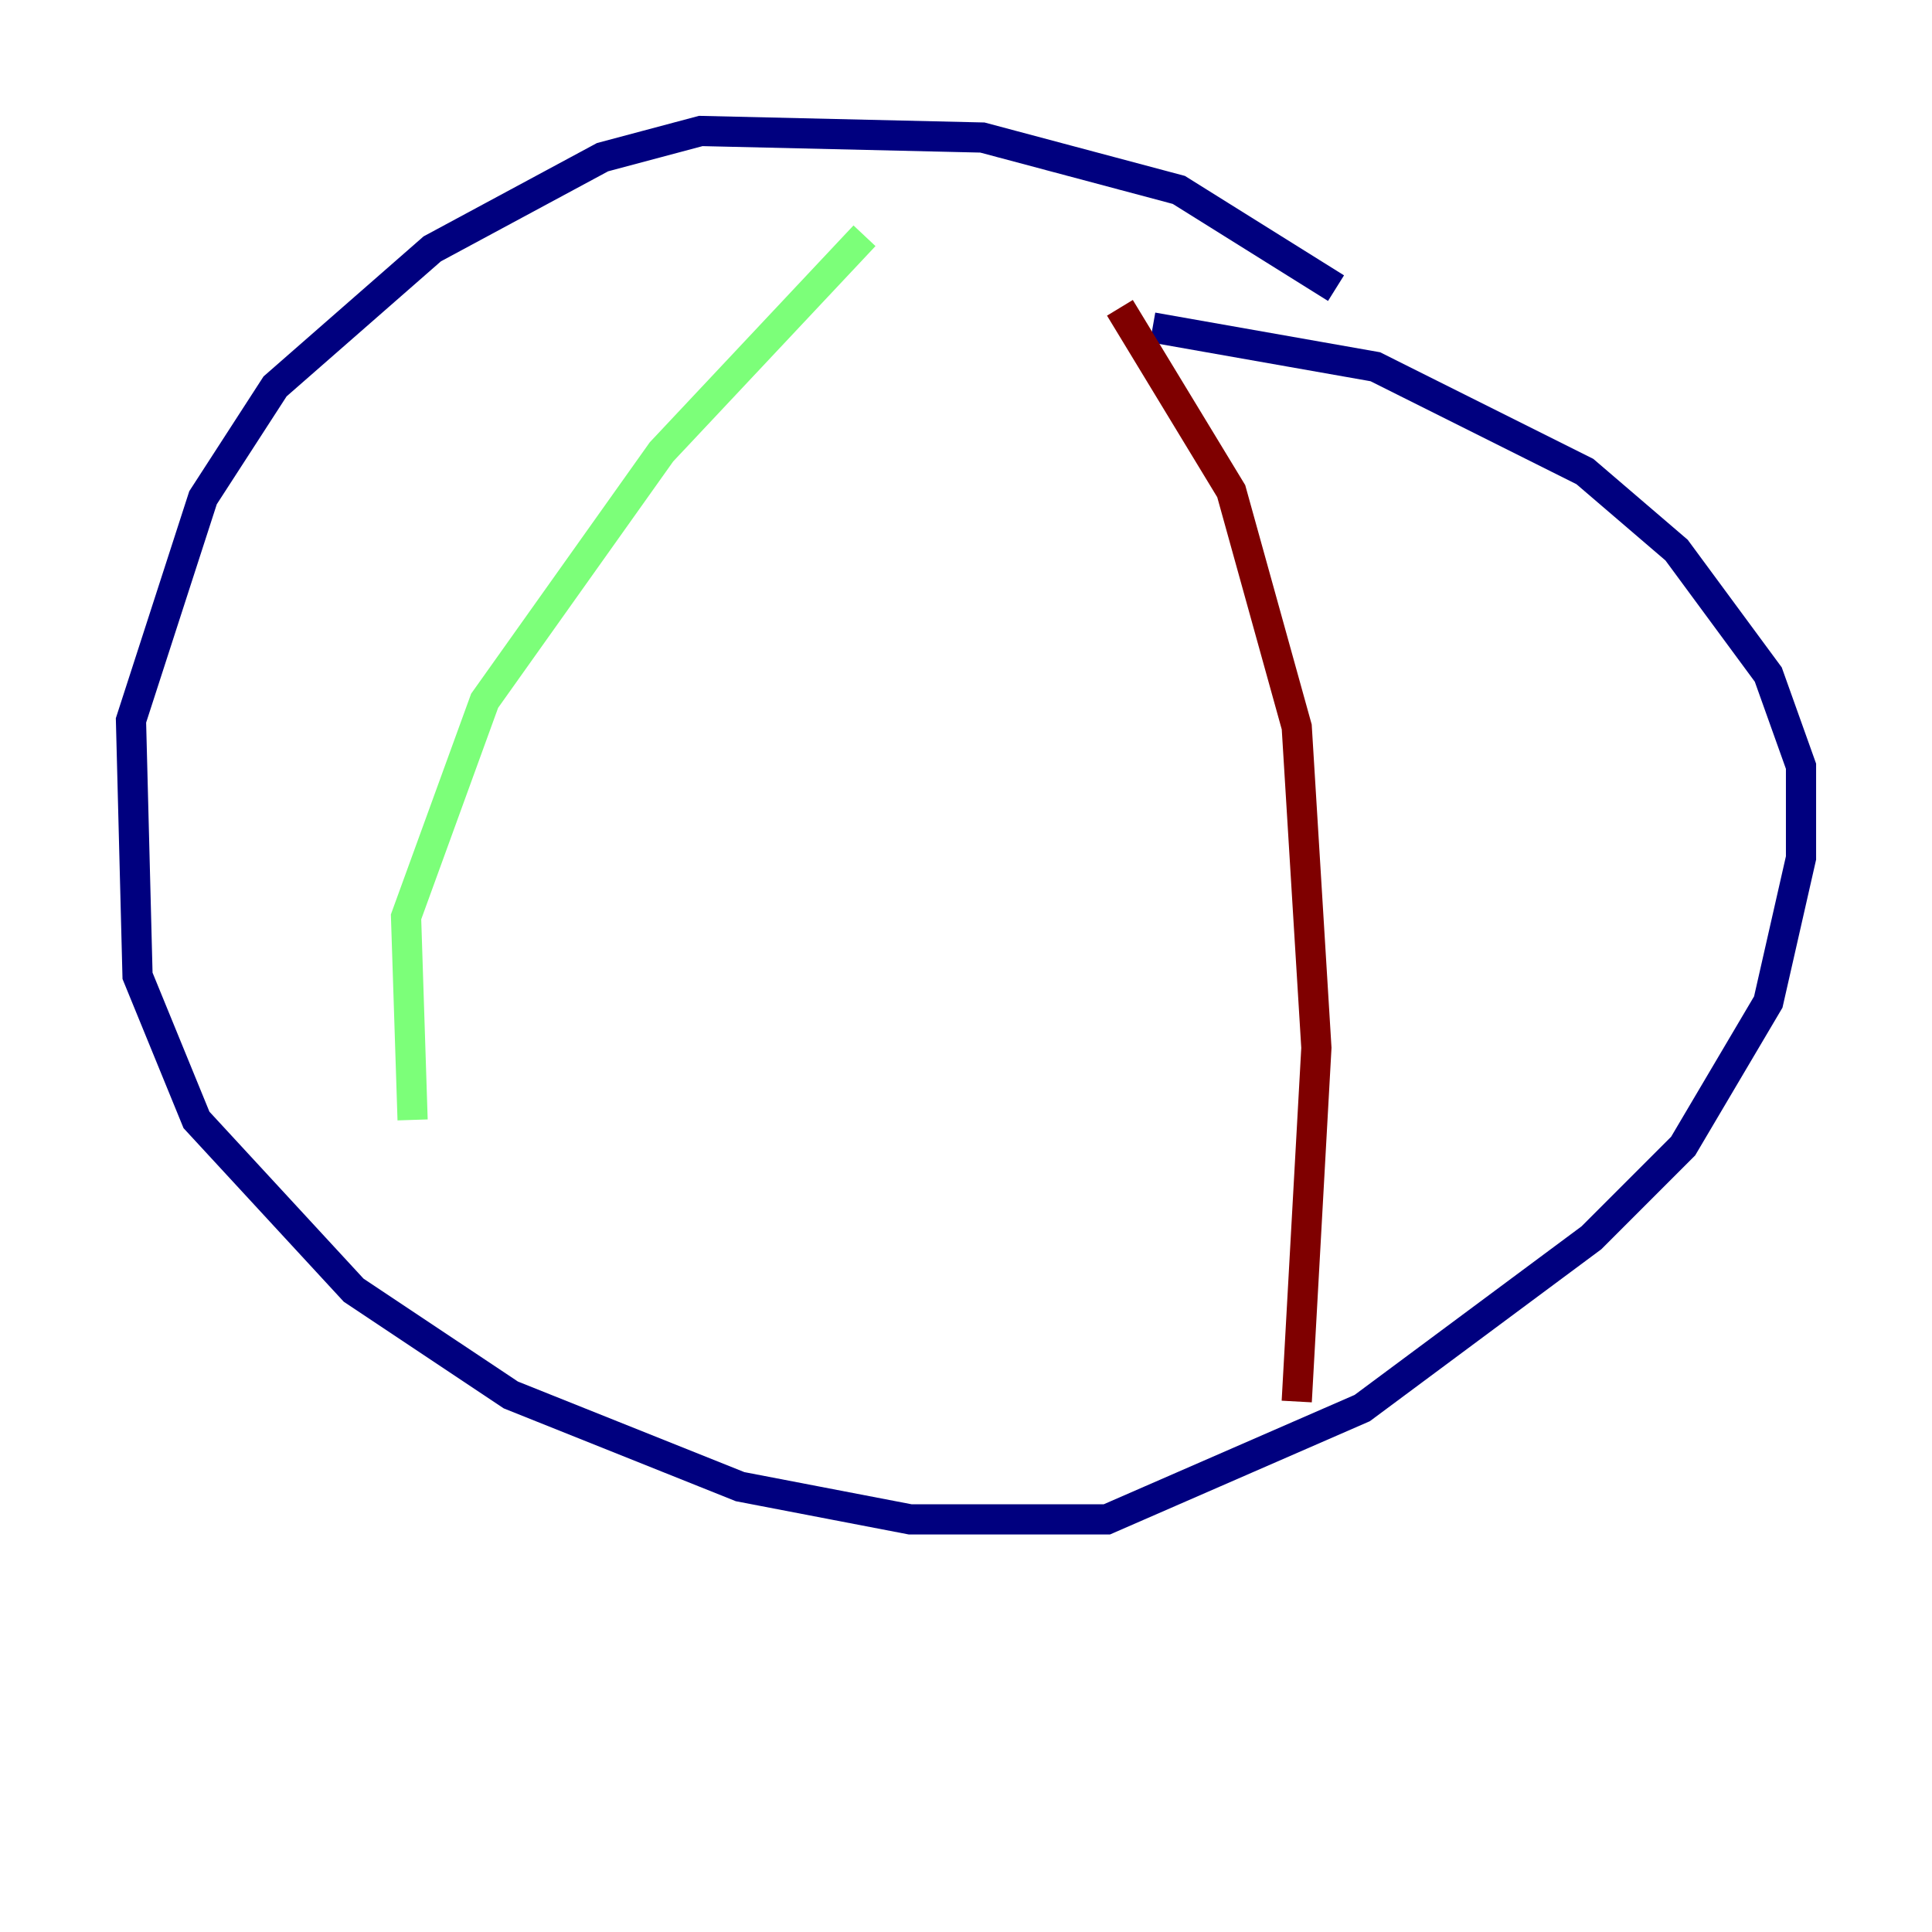 <?xml version="1.0" encoding="utf-8" ?>
<svg baseProfile="tiny" height="128" version="1.2" viewBox="0,0,128,128" width="128" xmlns="http://www.w3.org/2000/svg" xmlns:ev="http://www.w3.org/2001/xml-events" xmlns:xlink="http://www.w3.org/1999/xlink"><defs /><polyline fill="none" points="88.515,19.091 78.102,12.583 65.085,9.112 46.427,8.678 39.919,10.414 28.637,16.488 18.224,25.6 13.451,32.976 8.678,47.729 9.112,64.651 13.017,74.197 23.43,85.478 33.844,92.42 49.031,98.495 60.312,100.664 73.329,100.664 90.251,93.288 105.437,82.007 111.512,75.932 117.153,66.386 119.322,56.841 119.322,50.766 117.153,44.691 111.078,36.447 105.003,31.241 91.119,24.298 76.366,21.695" stroke="#00007f" stroke-width="2" /><polyline fill="none" points="57.275,15.62 43.824,29.939 32.108,46.427 26.902,60.746 27.336,74.197" stroke="#7cff79" stroke-width="2" /><polyline fill="none" points="74.197,20.393 81.573,32.542 85.912,48.163 87.214,69.424 85.912,92.854" stroke="#7f0000" stroke-width="2" /></svg>